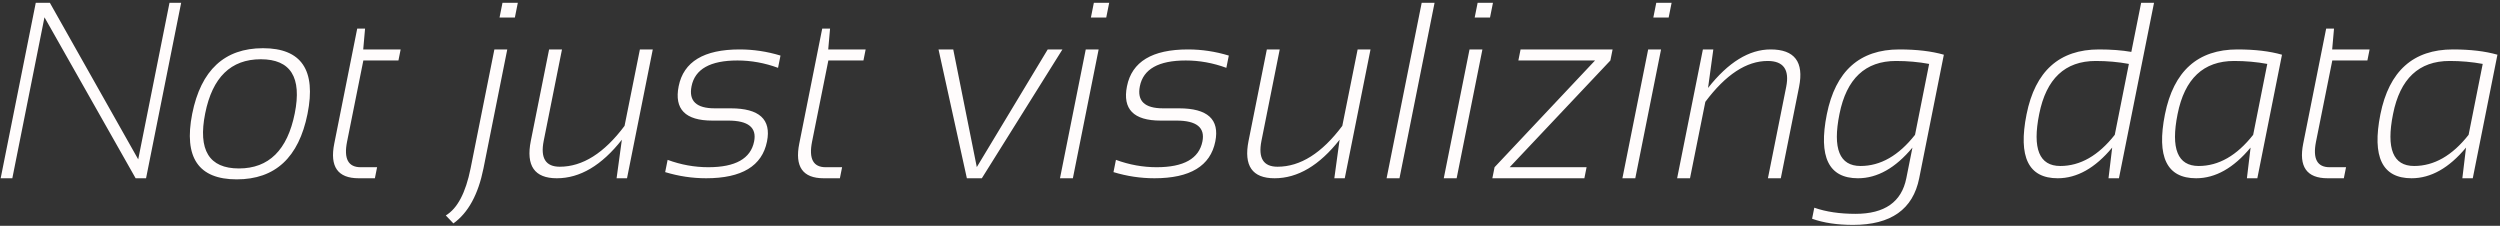 <svg width="786" height="71" fill="none" xmlns="http://www.w3.org/2000/svg"><rect width="100%" height="100%" fill="#333333" stroke="none"/><path d="M.21 56.045L11.244.884h4.436l27.774 49.22L53.289.885h3.665L45.92 56.044h-3.278L13.982 5.437 3.875 56.045H.211zm64.304-20.406C62.2 47.186 65.736 52.96 75.122 52.96c9.386 0 15.237-5.773 17.551-17.32 2.263-11.34-1.298-17.011-10.685-17.011-9.386 0-15.21 5.67-17.474 17.011zm-4.089.154c2.752-13.758 10.171-20.637 22.258-20.637 12.086 0 16.754 6.88 14.002 20.638-2.752 13.732-10.17 20.598-22.257 20.598-12.035 0-16.703-6.866-14.003-20.599zm51.883-26.809h2.468l-.578 6.558h11.765l-.694 3.472h-11.033l-5.13 25.574c-1.054 5.324.373 7.985 4.282 7.985h5.169l-.695 3.472h-5.091c-6.584 0-9.143-3.639-7.677-10.917l7.214-36.144zm50.493-8.1l-.926 4.629h-4.821l.925-4.63h4.822zm-3.317 14.658L152 52.959c-1.645 8.178-4.796 13.938-9.45 17.281l-2.392-2.507c3.652-2.186 6.249-7.11 7.792-14.774l7.484-37.417h4.05zm45.749 0l-8.101 40.503h-3.278l1.658-12.112c-6.352 8.075-13.166 12.112-20.444 12.112-7.021 0-9.747-3.922-8.178-11.765l5.748-28.738h4.05L170.94 44.28c-1.08 5.426.605 8.139 5.054 8.139 7.174 0 13.964-4.282 20.367-12.845l4.822-24.032h4.05zm3.896 38.574l.771-3.857c4.192 1.543 8.461 2.314 12.807 2.314 8.512 0 13.308-2.7 14.388-8.1.875-4.372-1.838-6.558-8.139-6.558h-5.015c-8.486 0-12.009-3.6-10.569-10.8 1.543-7.716 7.934-11.573 19.171-11.573 4.321 0 8.603.643 12.846 1.929l-.772 3.857c-4.192-1.543-8.448-2.314-12.768-2.314-8.538 0-13.347 2.7-14.427 8.1-.925 4.63 1.505 6.944 7.291 6.944h5.015c9 0 12.806 3.471 11.418 10.415-1.543 7.715-7.921 11.572-19.133 11.572-4.346 0-8.641-.643-12.884-1.929zm49.375-45.132h2.469l-.579 6.558h11.765l-.694 3.472h-11.032l-5.131 25.574c-1.054 5.324.373 7.985 4.282 7.985h5.169l-.694 3.472h-5.092c-6.584 0-9.142-3.639-7.676-10.917l7.213-36.144zm36.568 6.558h4.629l7.406 36.993 22.296-36.993h4.629l-25.343 40.503h-4.706l-8.911-40.503zM348.729.884l-.926 4.629h-4.822l.926-4.63h4.822zm-3.317 14.658l-8.101 40.503h-4.05l8.1-40.503h4.051zm4.667 38.574l.772-3.857c4.191 1.543 8.46 2.314 12.806 2.314 8.512 0 13.308-2.7 14.388-8.1.875-4.372-1.838-6.558-8.139-6.558h-5.014c-8.487 0-12.01-3.6-10.57-10.8 1.543-7.716 7.934-11.573 19.172-11.573 4.32 0 8.602.643 12.845 1.929l-.772 3.857c-4.191-1.543-8.447-2.314-12.768-2.314-8.537 0-13.346 2.7-14.426 8.1-.926 4.63 1.504 6.944 7.29 6.944h5.015c9 0 12.806 3.471 11.418 10.415-1.543 7.715-7.921 11.572-19.133 11.572-4.346 0-8.641-.643-12.884-1.929zm80.813-38.574l-8.1 40.503h-3.279l1.658-12.112c-6.352 8.075-13.166 12.112-20.444 12.112-7.02 0-9.746-3.922-8.178-11.765l5.748-28.738h4.05L396.6 44.28c-1.08 5.426.604 8.139 5.053 8.139 7.175 0 13.964-4.282 20.367-12.845l4.822-24.032h4.05zM451.028.884l-11.032 55.16h-4.051L446.978.885h4.05zm18.361 0l-.926 4.629h-4.821l.925-4.63h4.822zm-3.317 14.658l-8.101 40.503h-4.05l8.1-40.503h4.051zm11.996 0h28.931l-.694 3.472-31.67 33.56h24.186l-.694 3.47h-28.931l.695-3.47 31.592-33.56h-24.109l.694-3.472zM525.553.884l-.926 4.629h-4.821l.925-4.63h4.822zm-3.317 14.658l-8.101 40.503h-4.05l8.101-40.503h4.05zm5.053 40.503l8.101-40.503h3.278l-1.658 12.112c6.352-8.075 12.909-12.112 19.673-12.112 7.534 0 10.518 3.922 8.949 11.765l-5.748 28.738h-4.05l5.748-28.738c1.08-5.426-.862-8.139-5.825-8.139-6.661 0-13.193 4.282-19.596 12.845l-4.822 24.032h-4.05zm79.232-35.951c-3.344-.617-6.815-.926-10.416-.926-9.643 0-15.571 5.567-17.782 16.703-2.186 10.877.025 16.316 6.635 16.316 6.274 0 11.983-3.265 17.126-9.797l4.437-22.296zm-3.125 35.95c-1.954 9.773-8.885 14.66-20.792 14.66-4.988 0-9.283-.644-12.883-1.93l.694-3.471c3.677 1.285 7.998 1.928 12.961 1.928 9.155 0 14.478-3.728 15.97-11.186l1.928-9.644c-5.349 6.43-11.058 9.644-17.127 9.644-9.206 0-12.472-6.7-9.797-20.097 2.726-13.604 10.325-20.406 22.797-20.406 5.478 0 10.145.553 14.002 1.659l-7.753 38.844zm62.799 0h-3.279l1.157-9.643c-5.349 6.43-11.058 9.644-17.127 9.644-9.206 0-12.472-6.7-9.798-20.097 2.726-13.604 10.325-20.406 22.798-20.406 3.754 0 7.136.257 10.145.772l3.086-15.43h4.05l-11.032 55.16zm3.124-35.95c-3.343-.617-6.814-.926-10.415-.926-9.643 0-15.571 5.567-17.782 16.703-2.186 10.877.025 16.316 6.634 16.316 6.275 0 11.984-3.265 17.127-9.797l4.436-22.296zm43.512 0c-3.343-.617-6.815-.926-10.415-.926-9.644 0-15.571 5.567-17.783 16.703-2.186 10.877.026 16.316 6.635 16.316 6.275 0 11.984-3.265 17.127-9.797l4.436-22.296zm-3.124 35.95h-3.279l1.157-9.643c-5.349 6.43-11.058 9.644-17.127 9.644-9.206 0-12.472-6.7-9.798-20.097 2.726-13.604 10.325-20.406 22.798-20.406 5.477 0 10.145.553 14.002 1.659l-7.753 38.844zm21.64-47.06h2.468l-.578 6.558h11.765l-.694 3.472h-11.033l-5.13 25.574c-1.054 5.324.373 7.985 4.282 7.985h5.169l-.695 3.472h-5.091c-6.584 0-9.143-3.639-7.677-10.917l7.214-36.144zm49.22 11.11c-3.343-.617-6.814-.926-10.415-.926-9.643 0-15.571 5.567-17.782 16.703-2.186 10.877.025 16.316 6.634 16.316 6.275 0 11.984-3.265 17.127-9.797l4.436-22.296zm-3.124 35.95h-3.279l1.157-9.643c-5.349 6.43-11.058 9.644-17.127 9.644-9.206 0-12.472-6.7-9.798-20.097 2.726-13.604 10.326-20.406 22.798-20.406 5.477 0 10.145.553 14.002 1.659l-7.753 38.844z" fill="#FFFCFC"/></svg>